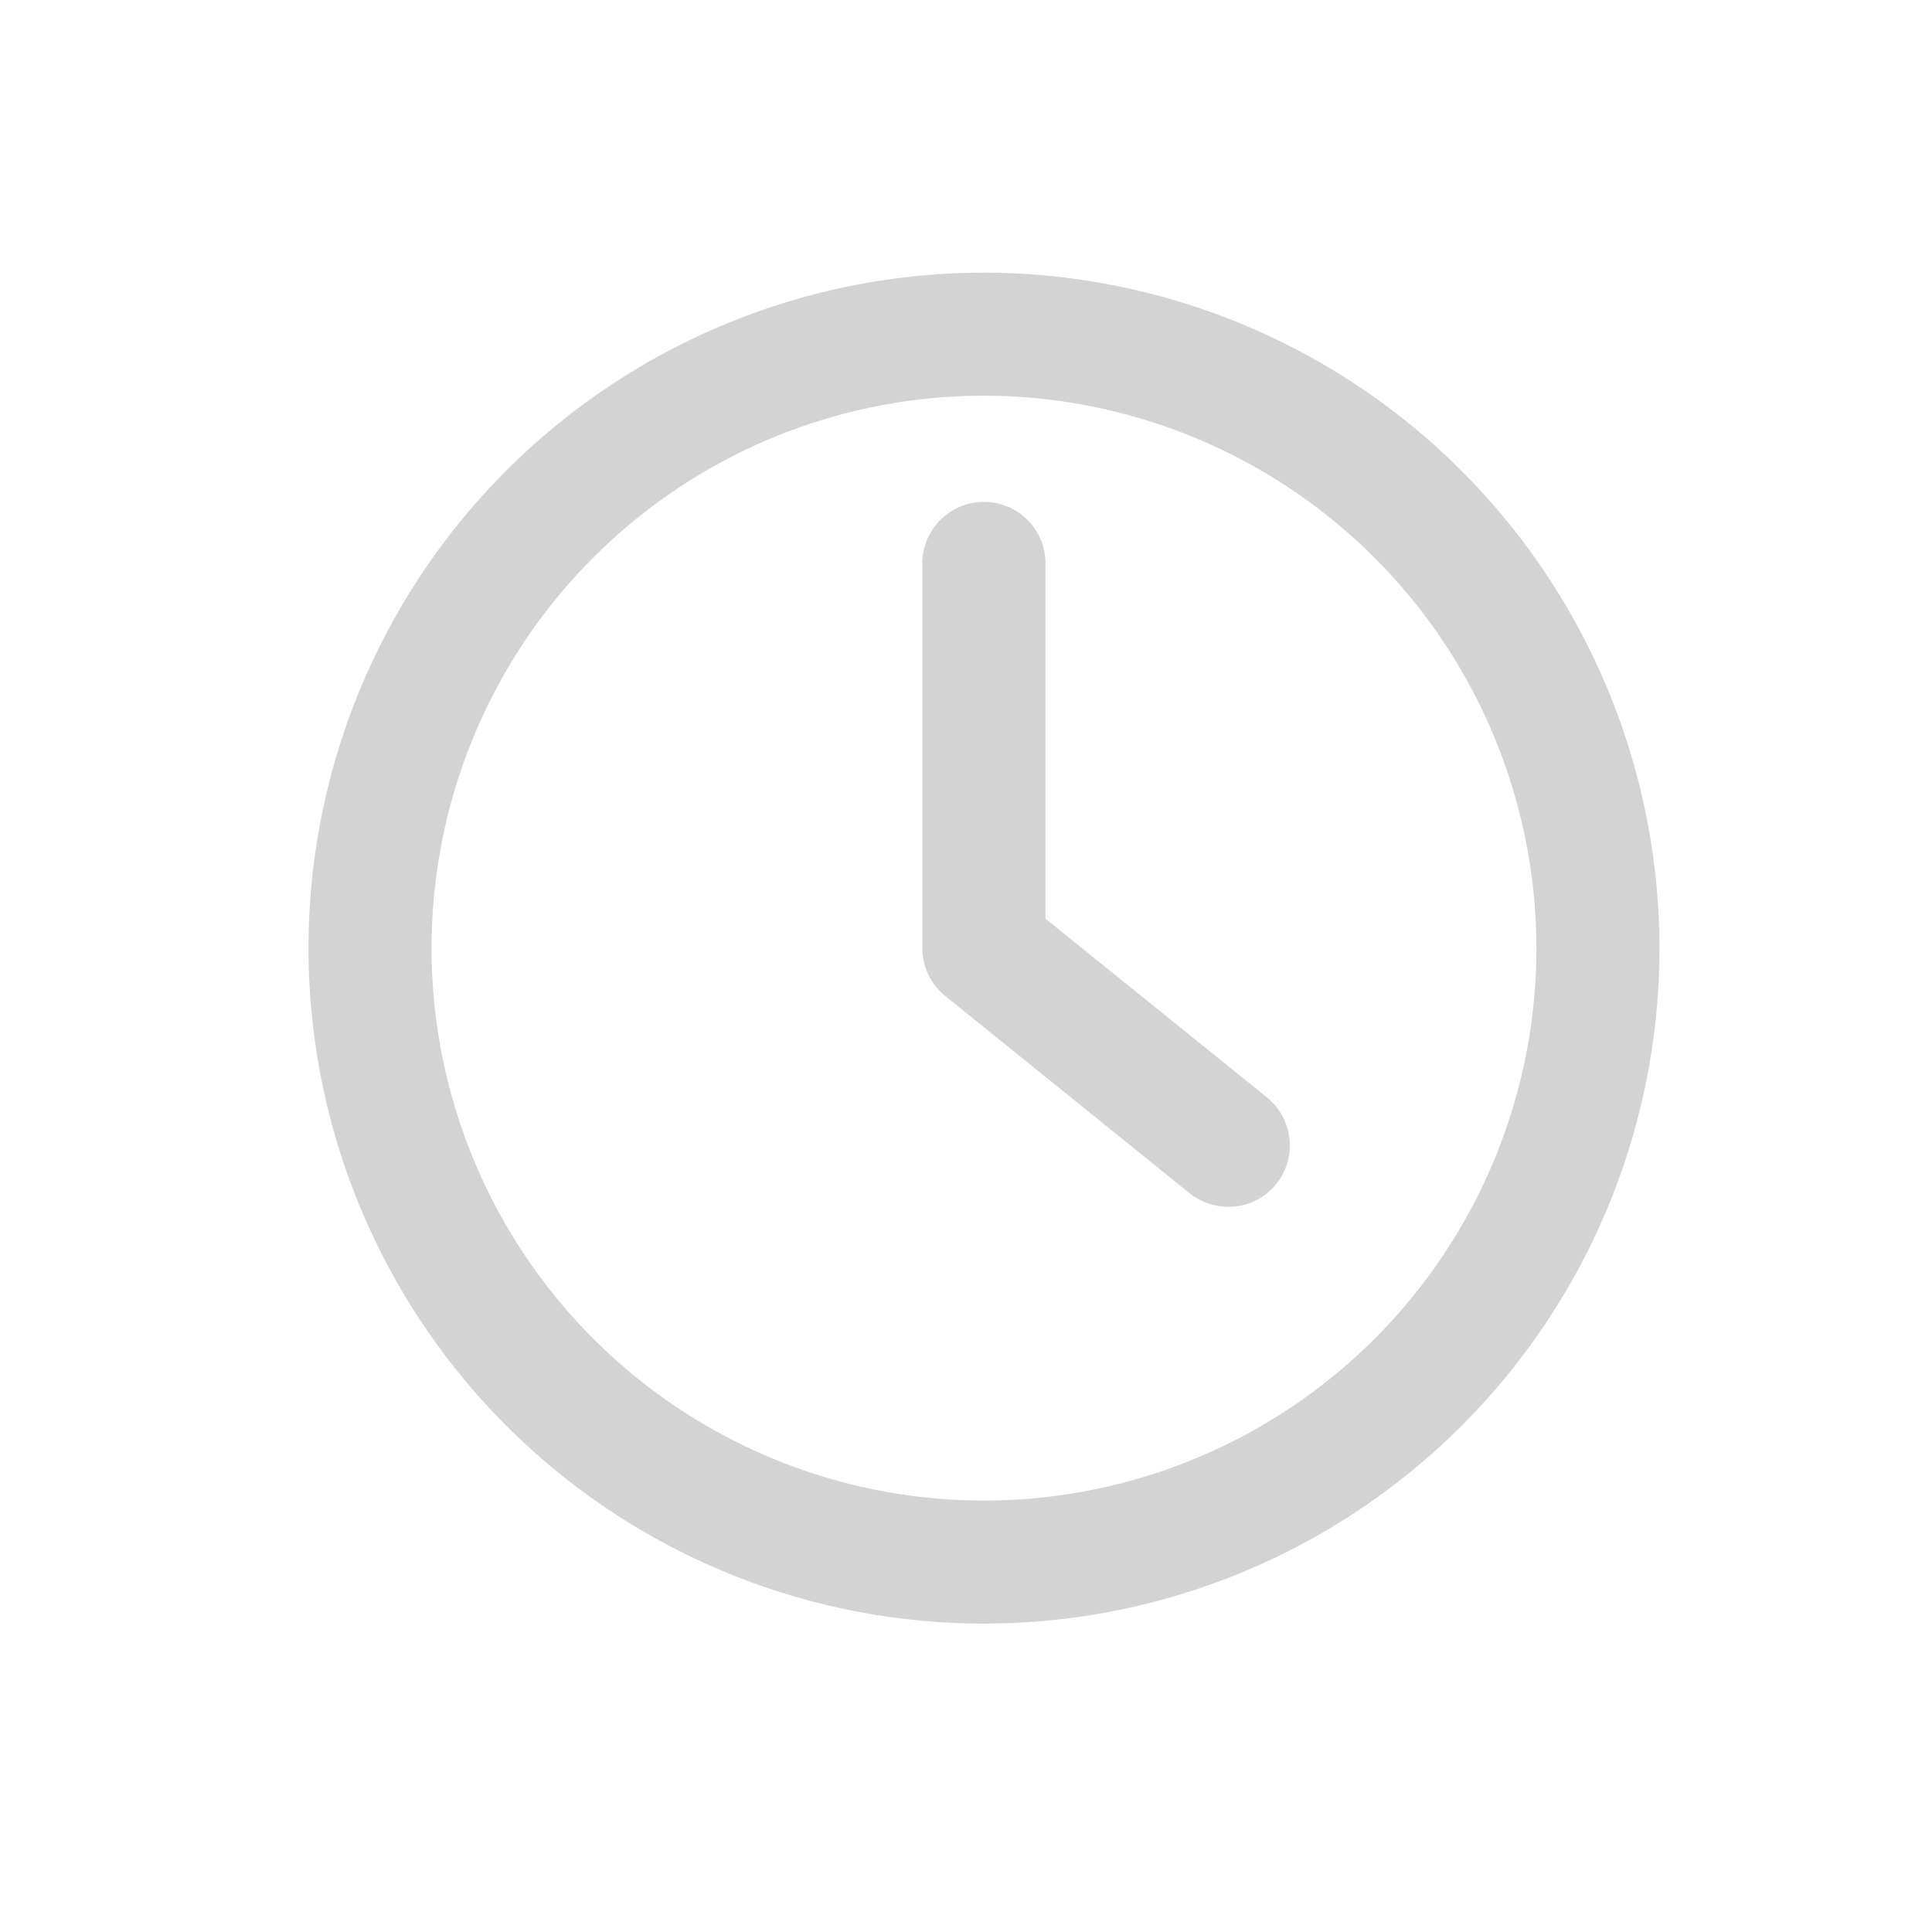 <svg xmlns="http://www.w3.org/2000/svg" width="16" height="16" viewBox="0 0 16 16">
  <g id="time_icon" opacity="0.2">
    <g id="그룹_952" data-name="그룹 952" transform="translate(-381 -156.297)">
      <rect id="사각형_4077" data-name="사각형 4077" width="16" height="16" transform="translate(381 156.297)" fill="none"/>
      <path id="패스_1470" data-name="패스 1470" d="M5.595,0a5.594,5.594,0,1,0,5.594,5.594A5.6,5.6,0,0,0,5.595,0M10.17,5.594A4.575,4.575,0,1,1,5.595,1.019,4.58,4.58,0,0,1,10.17,5.594" transform="translate(383.554 158.555)" fill="#222"/>
      <path id="패스_1471" data-name="패스 1471" d="M8.507,6.259V3.34a.51.51,0,1,0-1.019,0V6.5a.509.509,0,0,0,.19.4L9.7,8.532a.511.511,0,0,0,.319.113.505.505,0,0,0,.4-.189.511.511,0,0,0-.077-.716Z" transform="translate(381.151 157.646)" fill="#222"/>
    </g>
  </g>
</svg>
